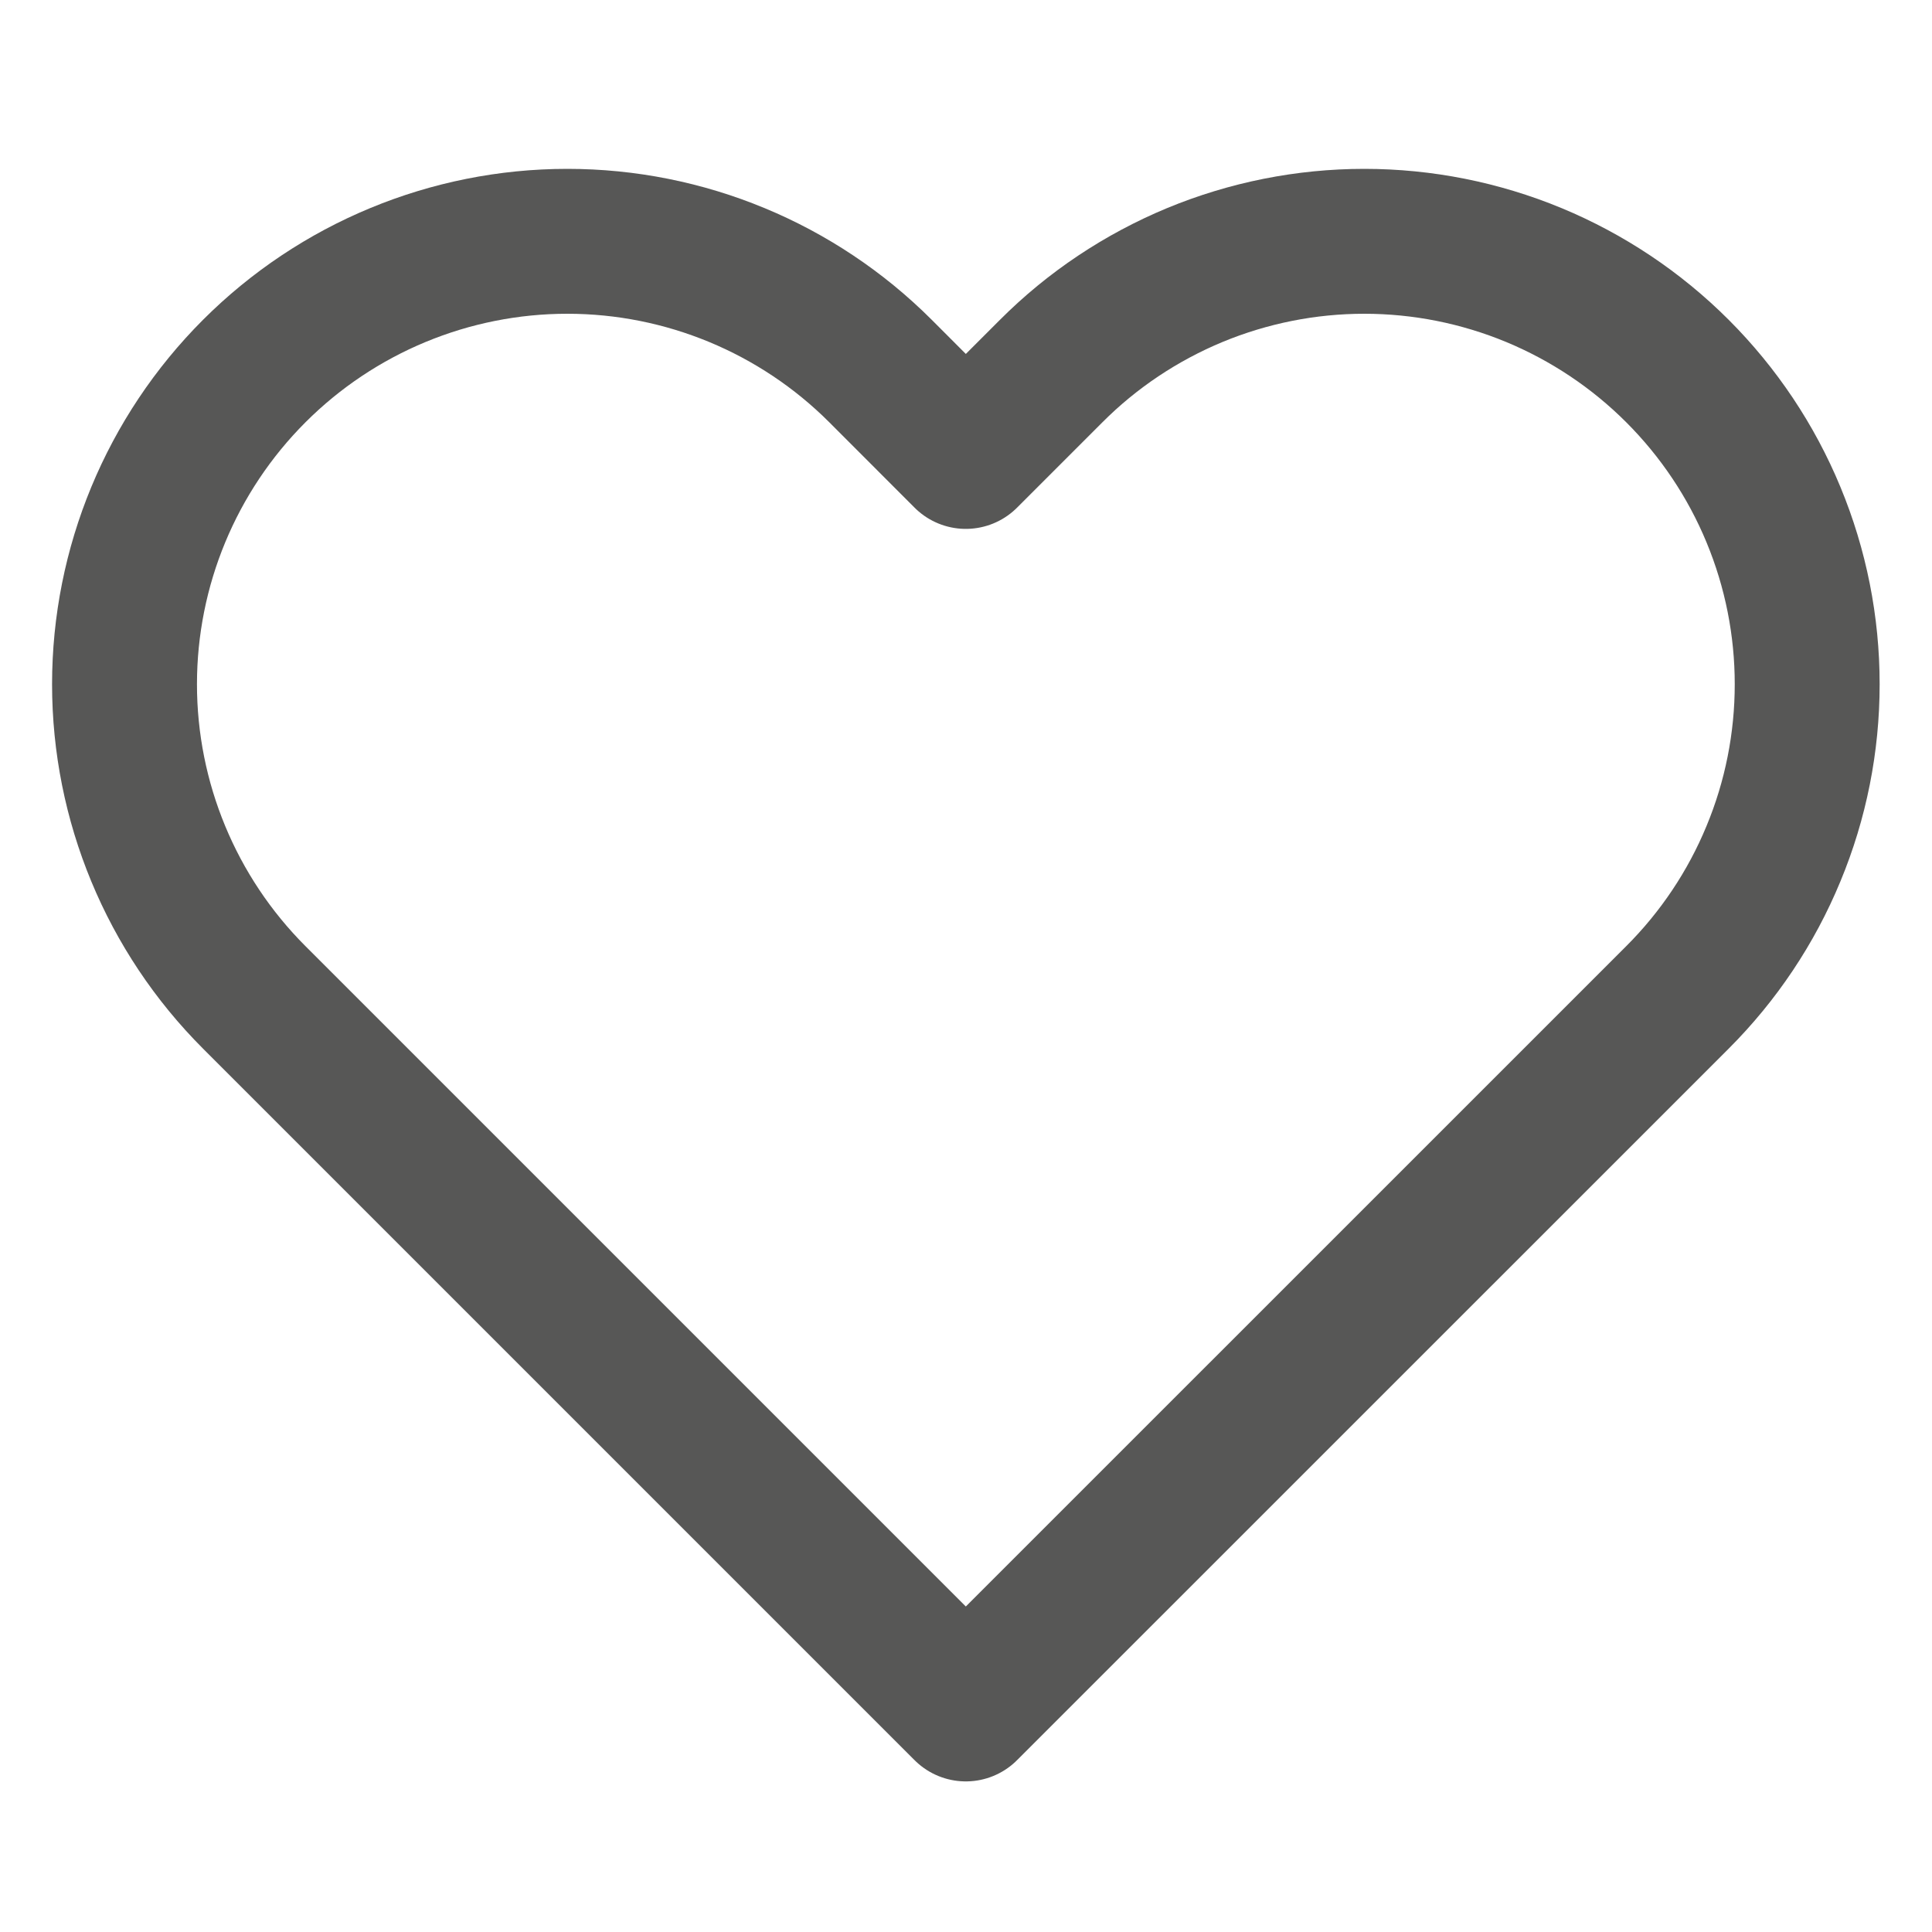 <svg width="20" height="20" viewBox="0 0 20 20" fill="none" xmlns="http://www.w3.org/2000/svg">
<path d="M17.365 3.841C16.939 3.415 16.434 3.078 15.878 2.847C15.322 2.617 14.726 2.498 14.123 2.498C13.521 2.498 12.925 2.617 12.369 2.847C11.813 3.078 11.307 3.415 10.882 3.841L9.998 4.725L9.115 3.841C8.255 2.981 7.089 2.498 5.873 2.498C4.658 2.498 3.492 2.981 2.632 3.841C1.772 4.701 1.289 5.867 1.289 7.083C1.289 8.299 1.772 9.465 2.632 10.325L3.515 11.208L9.998 17.691L16.482 11.208L17.365 10.325C17.791 9.899 18.129 9.394 18.359 8.837C18.59 8.281 18.708 7.685 18.708 7.083C18.708 6.481 18.59 5.885 18.359 5.328C18.129 4.772 17.791 4.267 17.365 3.841Z" stroke="#575756" stroke-width="1.5" stroke-linecap="round" stroke-linejoin="round"/>
</svg>
